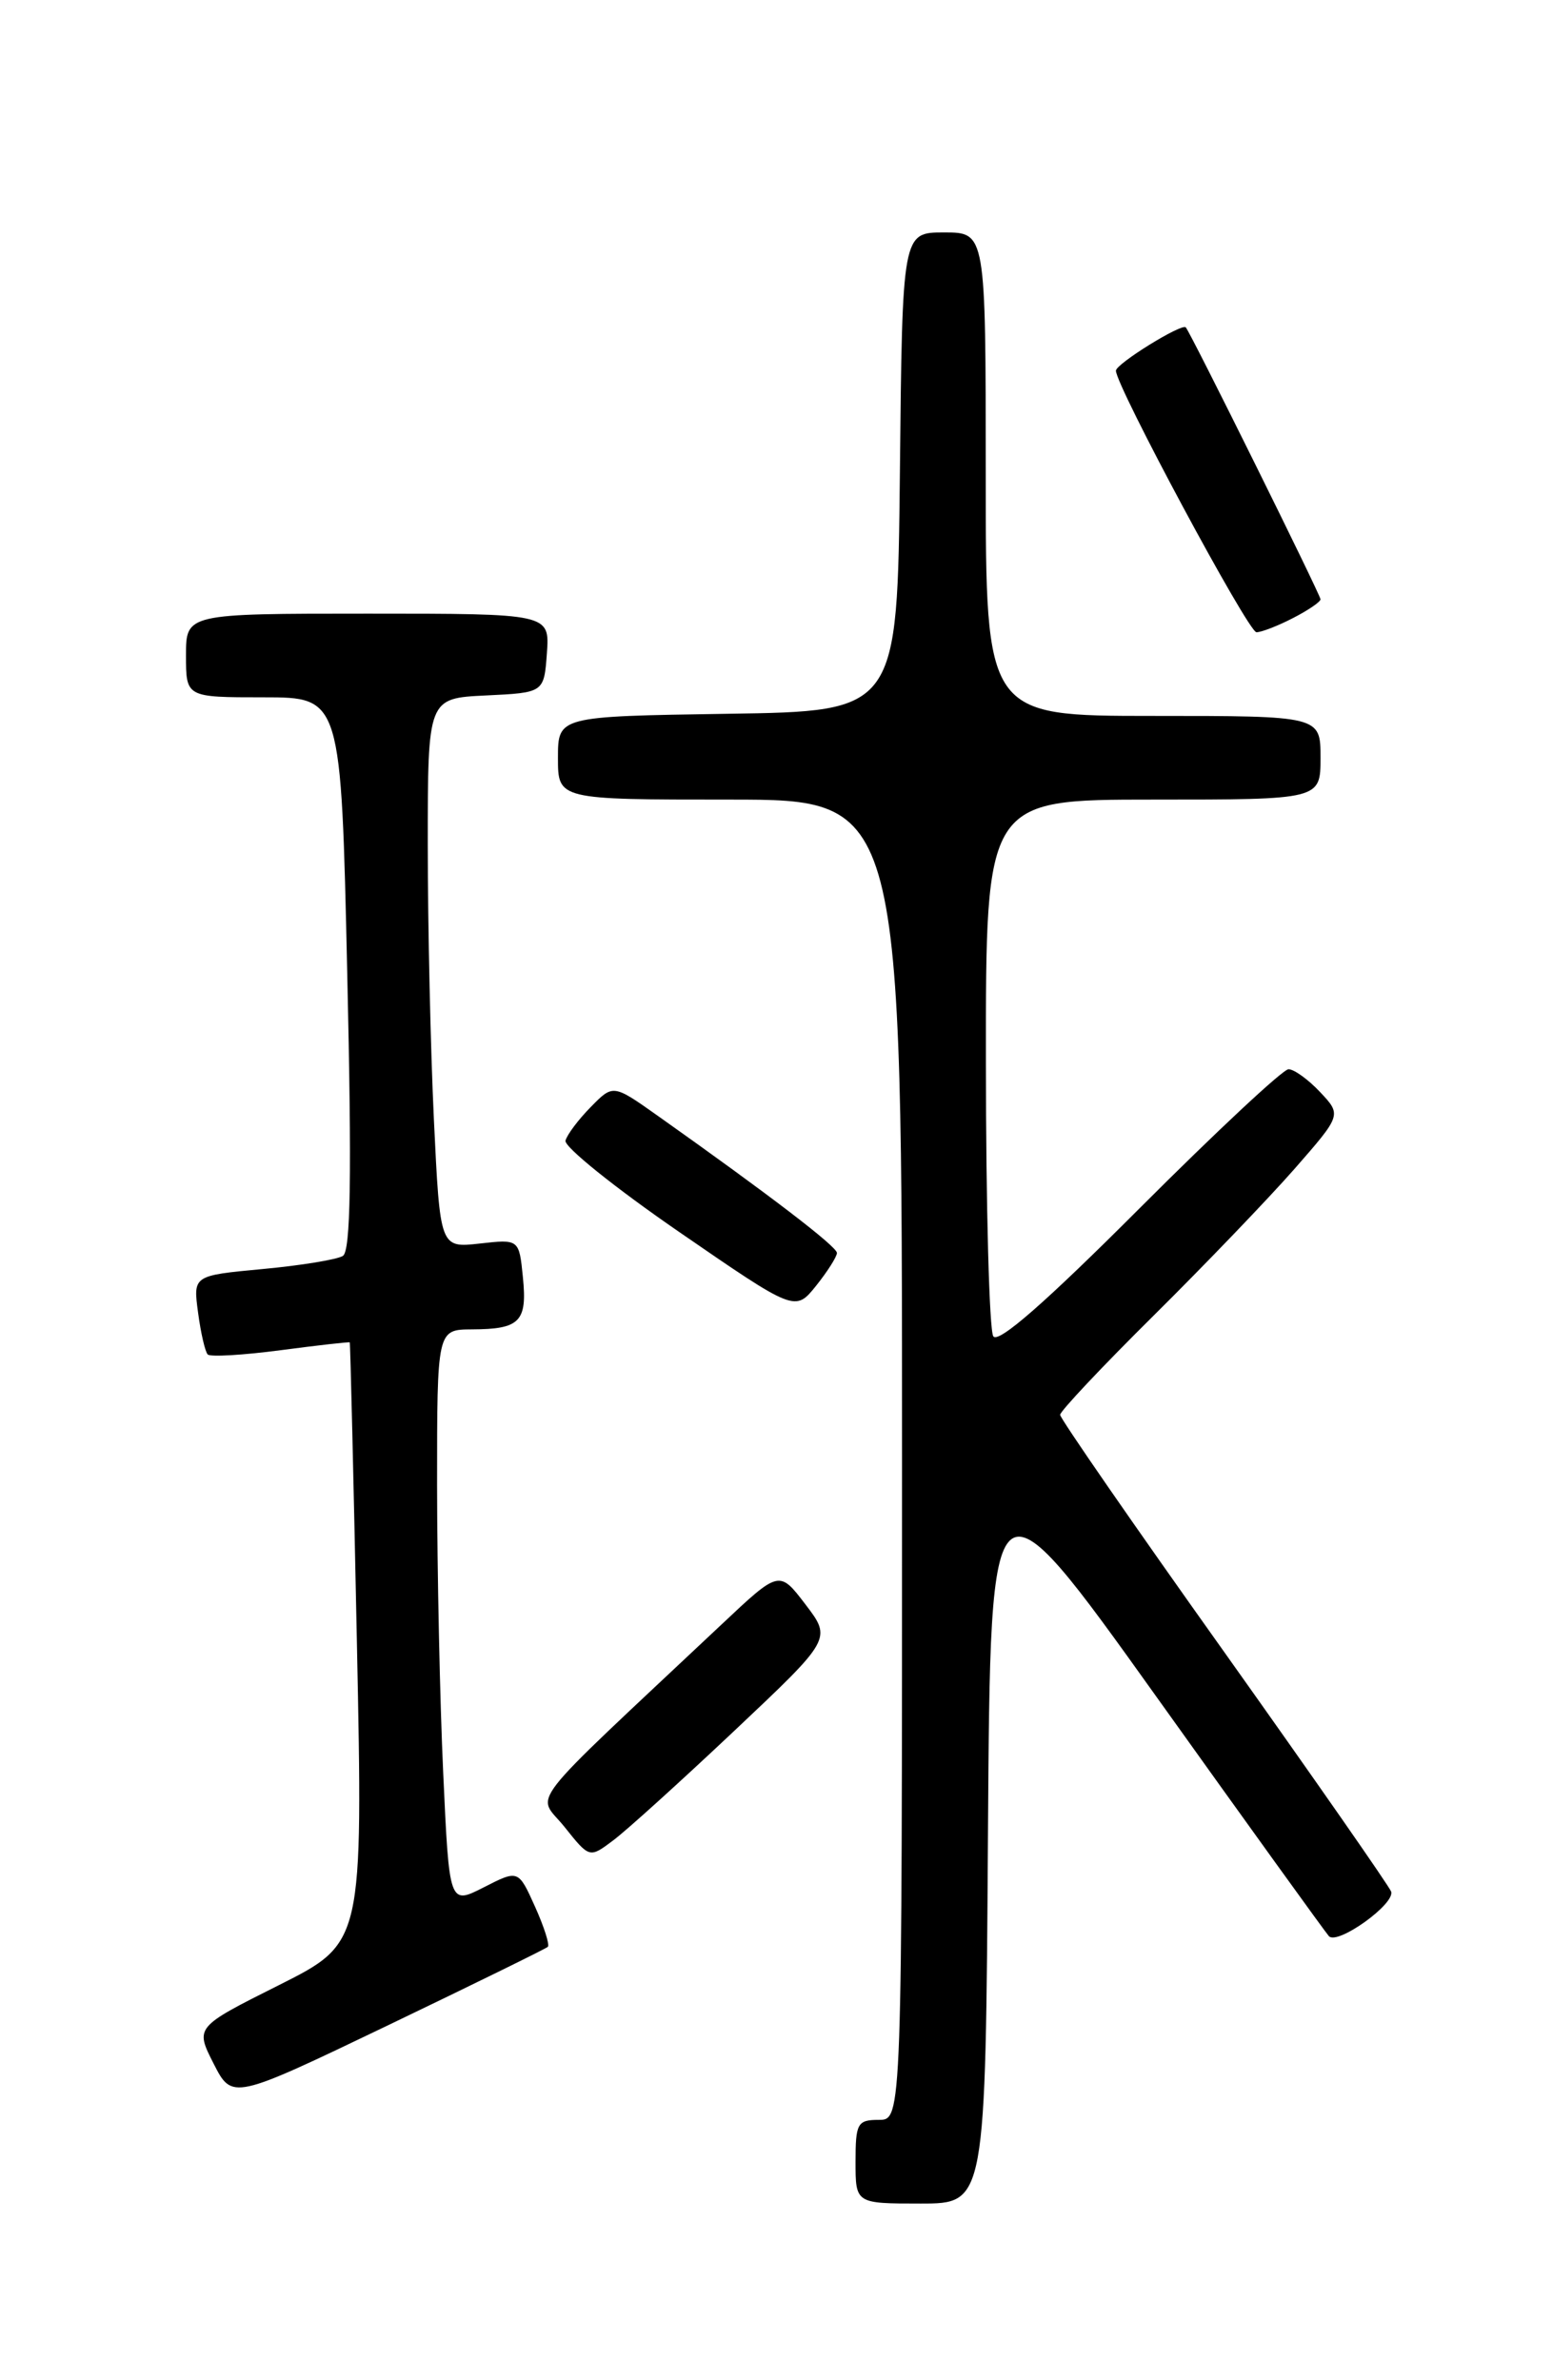 <?xml version="1.0" encoding="UTF-8" standalone="no"?>
<!DOCTYPE svg PUBLIC "-//W3C//DTD SVG 1.1//EN" "http://www.w3.org/Graphics/SVG/1.1/DTD/svg11.dtd" >
<svg xmlns="http://www.w3.org/2000/svg" xmlns:xlink="http://www.w3.org/1999/xlink" version="1.1" viewBox="0 0 167 256">
 <g >
 <path fill="currentColor"
d=" M 106.24 197.25 C 106.50 157.50 106.50 157.50 124.36 182.50 C 134.18 196.25 142.53 207.83 142.90 208.24 C 143.82 209.24 150.07 204.76 149.59 203.44 C 149.38 202.86 141.29 191.25 131.61 177.63 C 121.92 164.02 114.00 152.56 114.00 152.17 C 114.00 151.78 118.53 146.97 124.07 141.48 C 129.61 135.99 136.42 128.89 139.21 125.71 C 144.27 119.92 144.27 119.92 141.96 117.46 C 140.69 116.11 139.16 115.00 138.56 115.00 C 137.96 115.00 130.75 121.74 122.53 129.97 C 112.43 140.08 107.33 144.55 106.81 143.72 C 106.38 143.05 106.02 129.79 106.02 114.25 C 106.00 86.00 106.00 86.00 124.00 86.00 C 142.00 86.00 142.00 86.00 142.00 81.50 C 142.00 77.00 142.00 77.00 124.00 77.00 C 106.00 77.00 106.00 77.00 106.00 51.00 C 106.00 25.00 106.00 25.00 101.52 25.00 C 97.03 25.00 97.03 25.00 96.77 50.75 C 96.50 76.50 96.50 76.50 78.25 76.77 C 60.00 77.05 60.00 77.05 60.00 81.52 C 60.00 86.00 60.00 86.00 78.50 86.00 C 97.00 86.00 97.00 86.00 97.00 157.00 C 97.00 228.00 97.00 228.00 94.50 228.00 C 92.20 228.00 92.00 228.37 92.00 232.50 C 92.00 237.00 92.00 237.00 98.99 237.00 C 105.98 237.00 105.98 237.00 106.24 197.25 Z  M 58.91 209.39 C 59.13 209.19 58.51 207.24 57.53 205.06 C 55.74 201.09 55.74 201.09 52.02 202.99 C 48.31 204.88 48.31 204.88 47.66 190.69 C 47.30 182.89 47.01 168.96 47.00 159.75 C 47.00 143.00 47.00 143.00 50.75 142.98 C 55.91 142.96 56.71 142.15 56.23 137.38 C 55.82 133.27 55.82 133.27 51.57 133.75 C 47.32 134.22 47.32 134.22 46.66 120.45 C 46.30 112.88 46.00 99.58 46.00 90.89 C 46.00 75.10 46.00 75.10 52.25 74.80 C 58.50 74.50 58.50 74.50 58.81 70.25 C 59.11 66.00 59.11 66.00 39.56 66.00 C 20.00 66.00 20.00 66.00 20.00 70.50 C 20.00 75.00 20.00 75.00 28.34 75.00 C 36.68 75.00 36.68 75.00 37.34 104.69 C 37.84 126.56 37.71 134.56 36.87 135.08 C 36.24 135.47 32.35 136.11 28.24 136.49 C 20.76 137.19 20.76 137.19 21.30 141.18 C 21.59 143.37 22.06 145.40 22.34 145.68 C 22.62 145.96 26.15 145.75 30.18 145.22 C 34.20 144.69 37.55 144.31 37.61 144.38 C 37.67 144.44 38.02 159.00 38.38 176.73 C 39.04 208.96 39.04 208.96 30.01 213.50 C 20.98 218.03 20.98 218.03 22.97 221.95 C 24.97 225.87 24.97 225.87 41.74 217.82 C 50.96 213.39 58.68 209.60 58.91 209.39 Z  M 78.97 186.15 C 89.44 176.27 89.44 176.27 86.62 172.57 C 83.80 168.87 83.80 168.87 77.62 174.69 C 55.83 195.19 57.72 192.75 60.71 196.50 C 63.39 199.86 63.39 199.86 65.94 197.94 C 67.35 196.89 73.21 191.58 78.97 186.15 Z  M 90.00 134.76 C 90.00 134.07 82.70 128.49 70.72 120.00 C 65.93 116.61 65.93 116.61 63.53 119.06 C 62.21 120.40 60.98 122.03 60.81 122.68 C 60.64 123.33 66.12 127.74 73.00 132.48 C 85.50 141.09 85.50 141.09 87.75 138.30 C 88.98 136.76 89.99 135.17 90.00 134.76 Z  M 139.05 66.47 C 140.67 65.64 142.00 64.73 142.00 64.46 C 142.00 63.99 128.04 35.79 127.51 35.21 C 127.09 34.74 120.00 39.13 120.00 39.87 C 120.00 41.51 134.23 68.00 135.11 68.00 C 135.65 68.00 137.43 67.31 139.05 66.47 Z "/>
</g>
</svg>